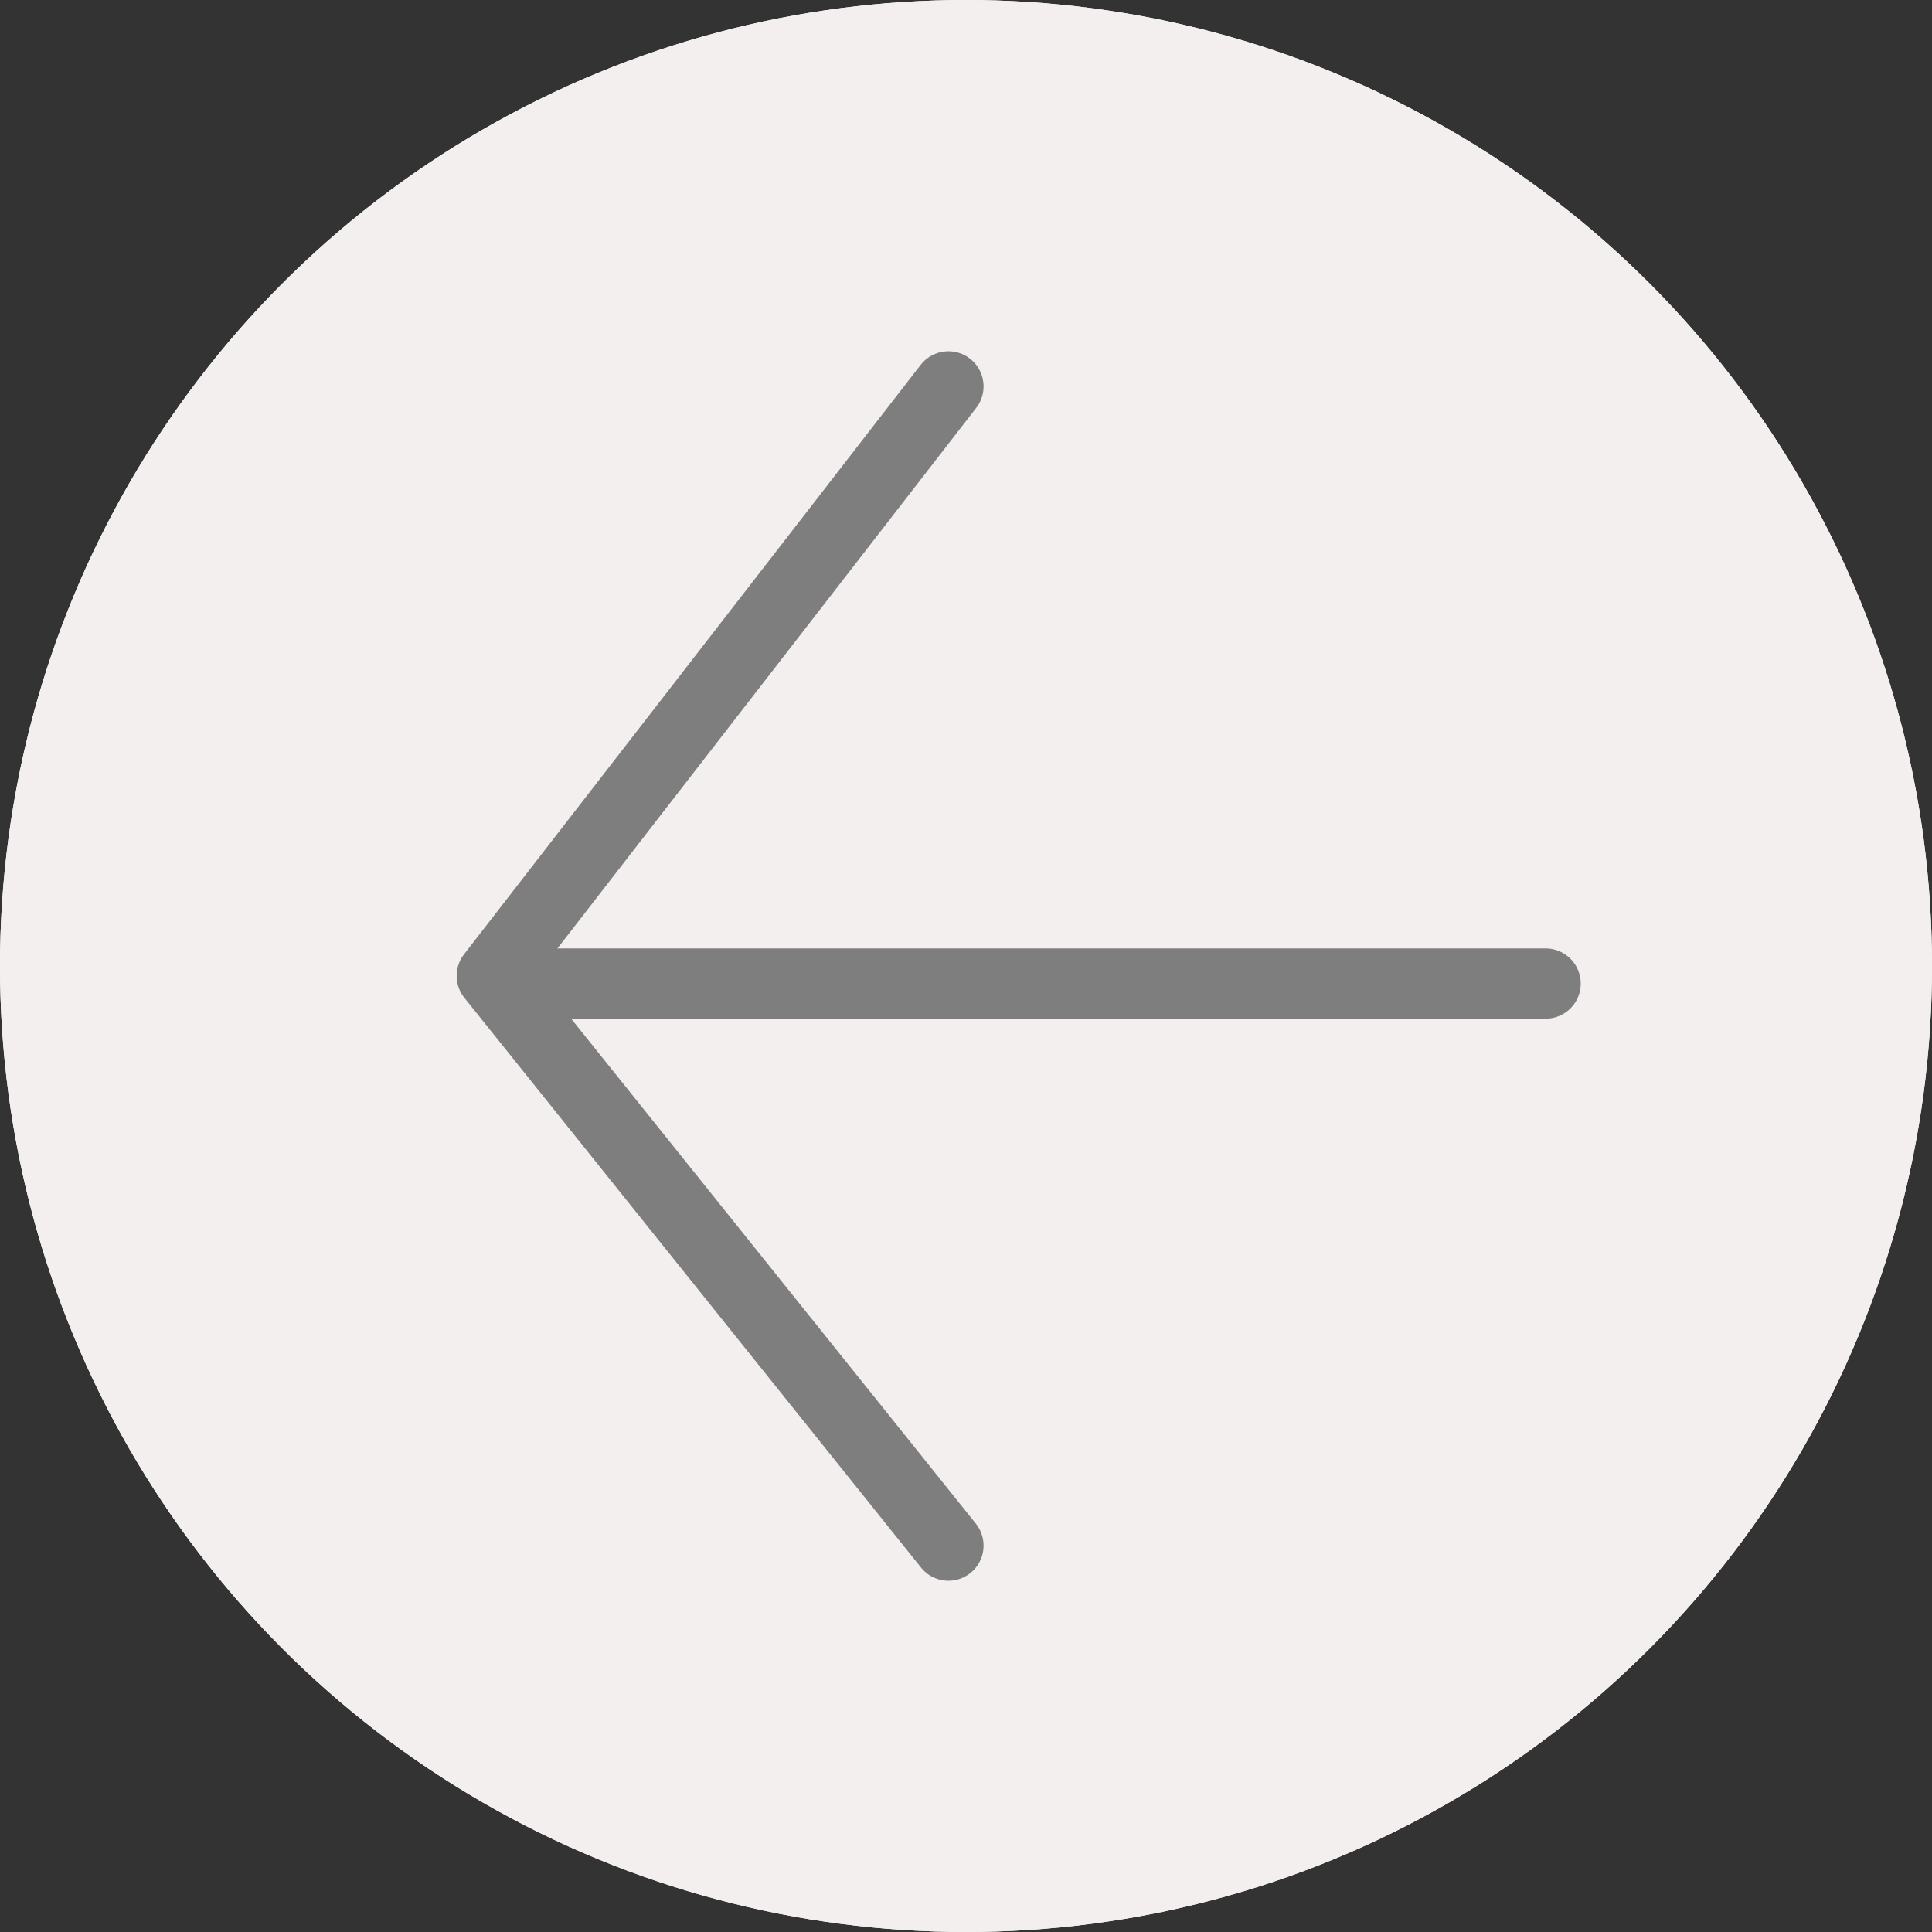 <svg width="55" height="55" viewBox="0 0 55 55" fill="none" xmlns="http://www.w3.org/2000/svg">
<rect x="0" y="0" width="55" height="55" fill="#333333" stroke="none"/>
<circle cx="27.5" cy="27.5" r="27.5" transform="matrix(-1 0 0 1 55 0)" fill="white"/>
<circle cx="27.5" cy="27.5" r="27.5" transform="matrix(-1 0 0 1 55 0)" fill="#F4EFEF"/>
<path d="M44 28H15" stroke="#7E7E7E" stroke-width="2" stroke-linecap="round" stroke-linejoin="bevel"/>
<path d="M27 11L14 27.78L27 44" stroke="#7E7E7E" stroke-width="2" stroke-linecap="round" stroke-linejoin="round"/>
</svg>
